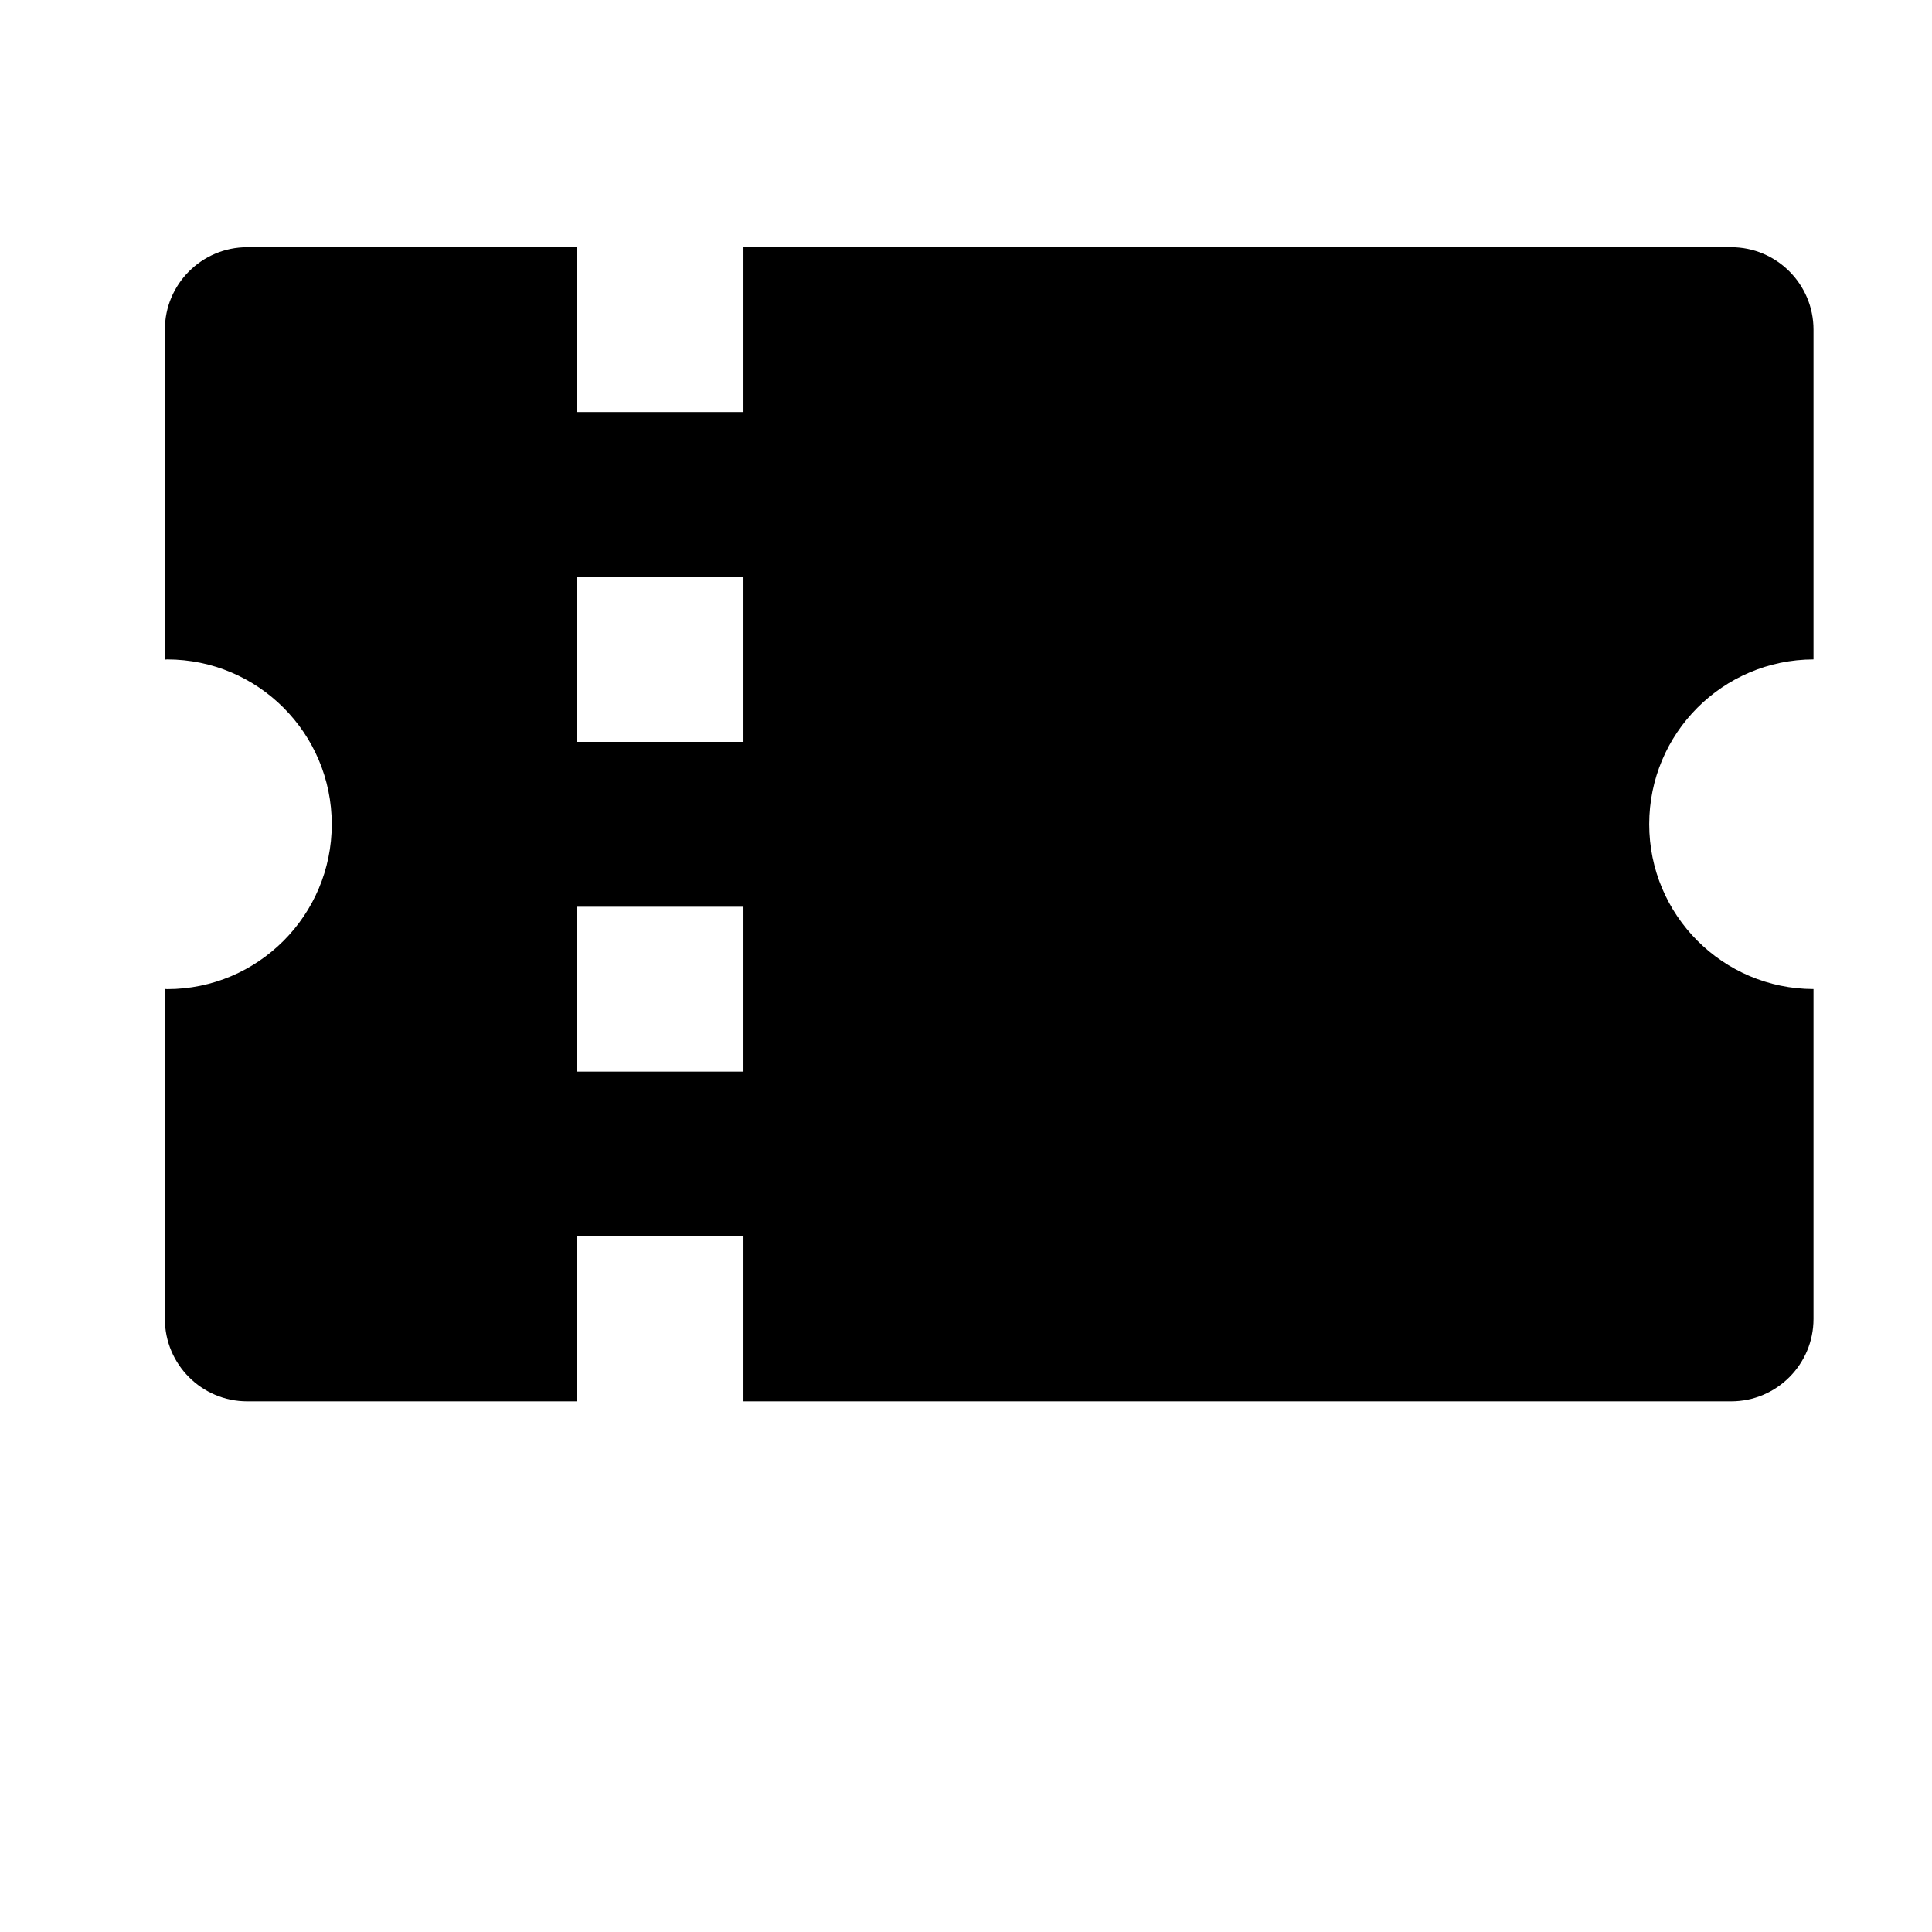 <svg width="24" height="24" viewBox="0 0 1000 1000">
  <path d="M896.043 725.334h-511.232v-85.333h-86.144v85.333h-170.709c-23.531 0-42.624-19.115-42.624-42.667v-170.795c0.384 0 0.747 0.107 1.131 0.107 47.083 0 85.248-38.208 85.248-85.333s-38.165-85.333-85.248-85.333c-0.384 0-0.747 0.107-1.131 0.107v-170.795c0-23.552 19.093-42.667 42.624-42.667h170.709v85.333h86.144v-85.333h511.232c23.531 0 42.624 19.115 42.624 42.667v170.688c-46.976 0.107-85.035 38.251-85.035 85.312s38.059 85.205 85.035 85.312v170.731c0 23.552-19.093 42.667-42.624 42.667zM384.811 298.667h-86.144v85.333h86.144v-85.333zM384.811 469.334h-86.144v85.333h86.144v-85.333z" />
</svg>